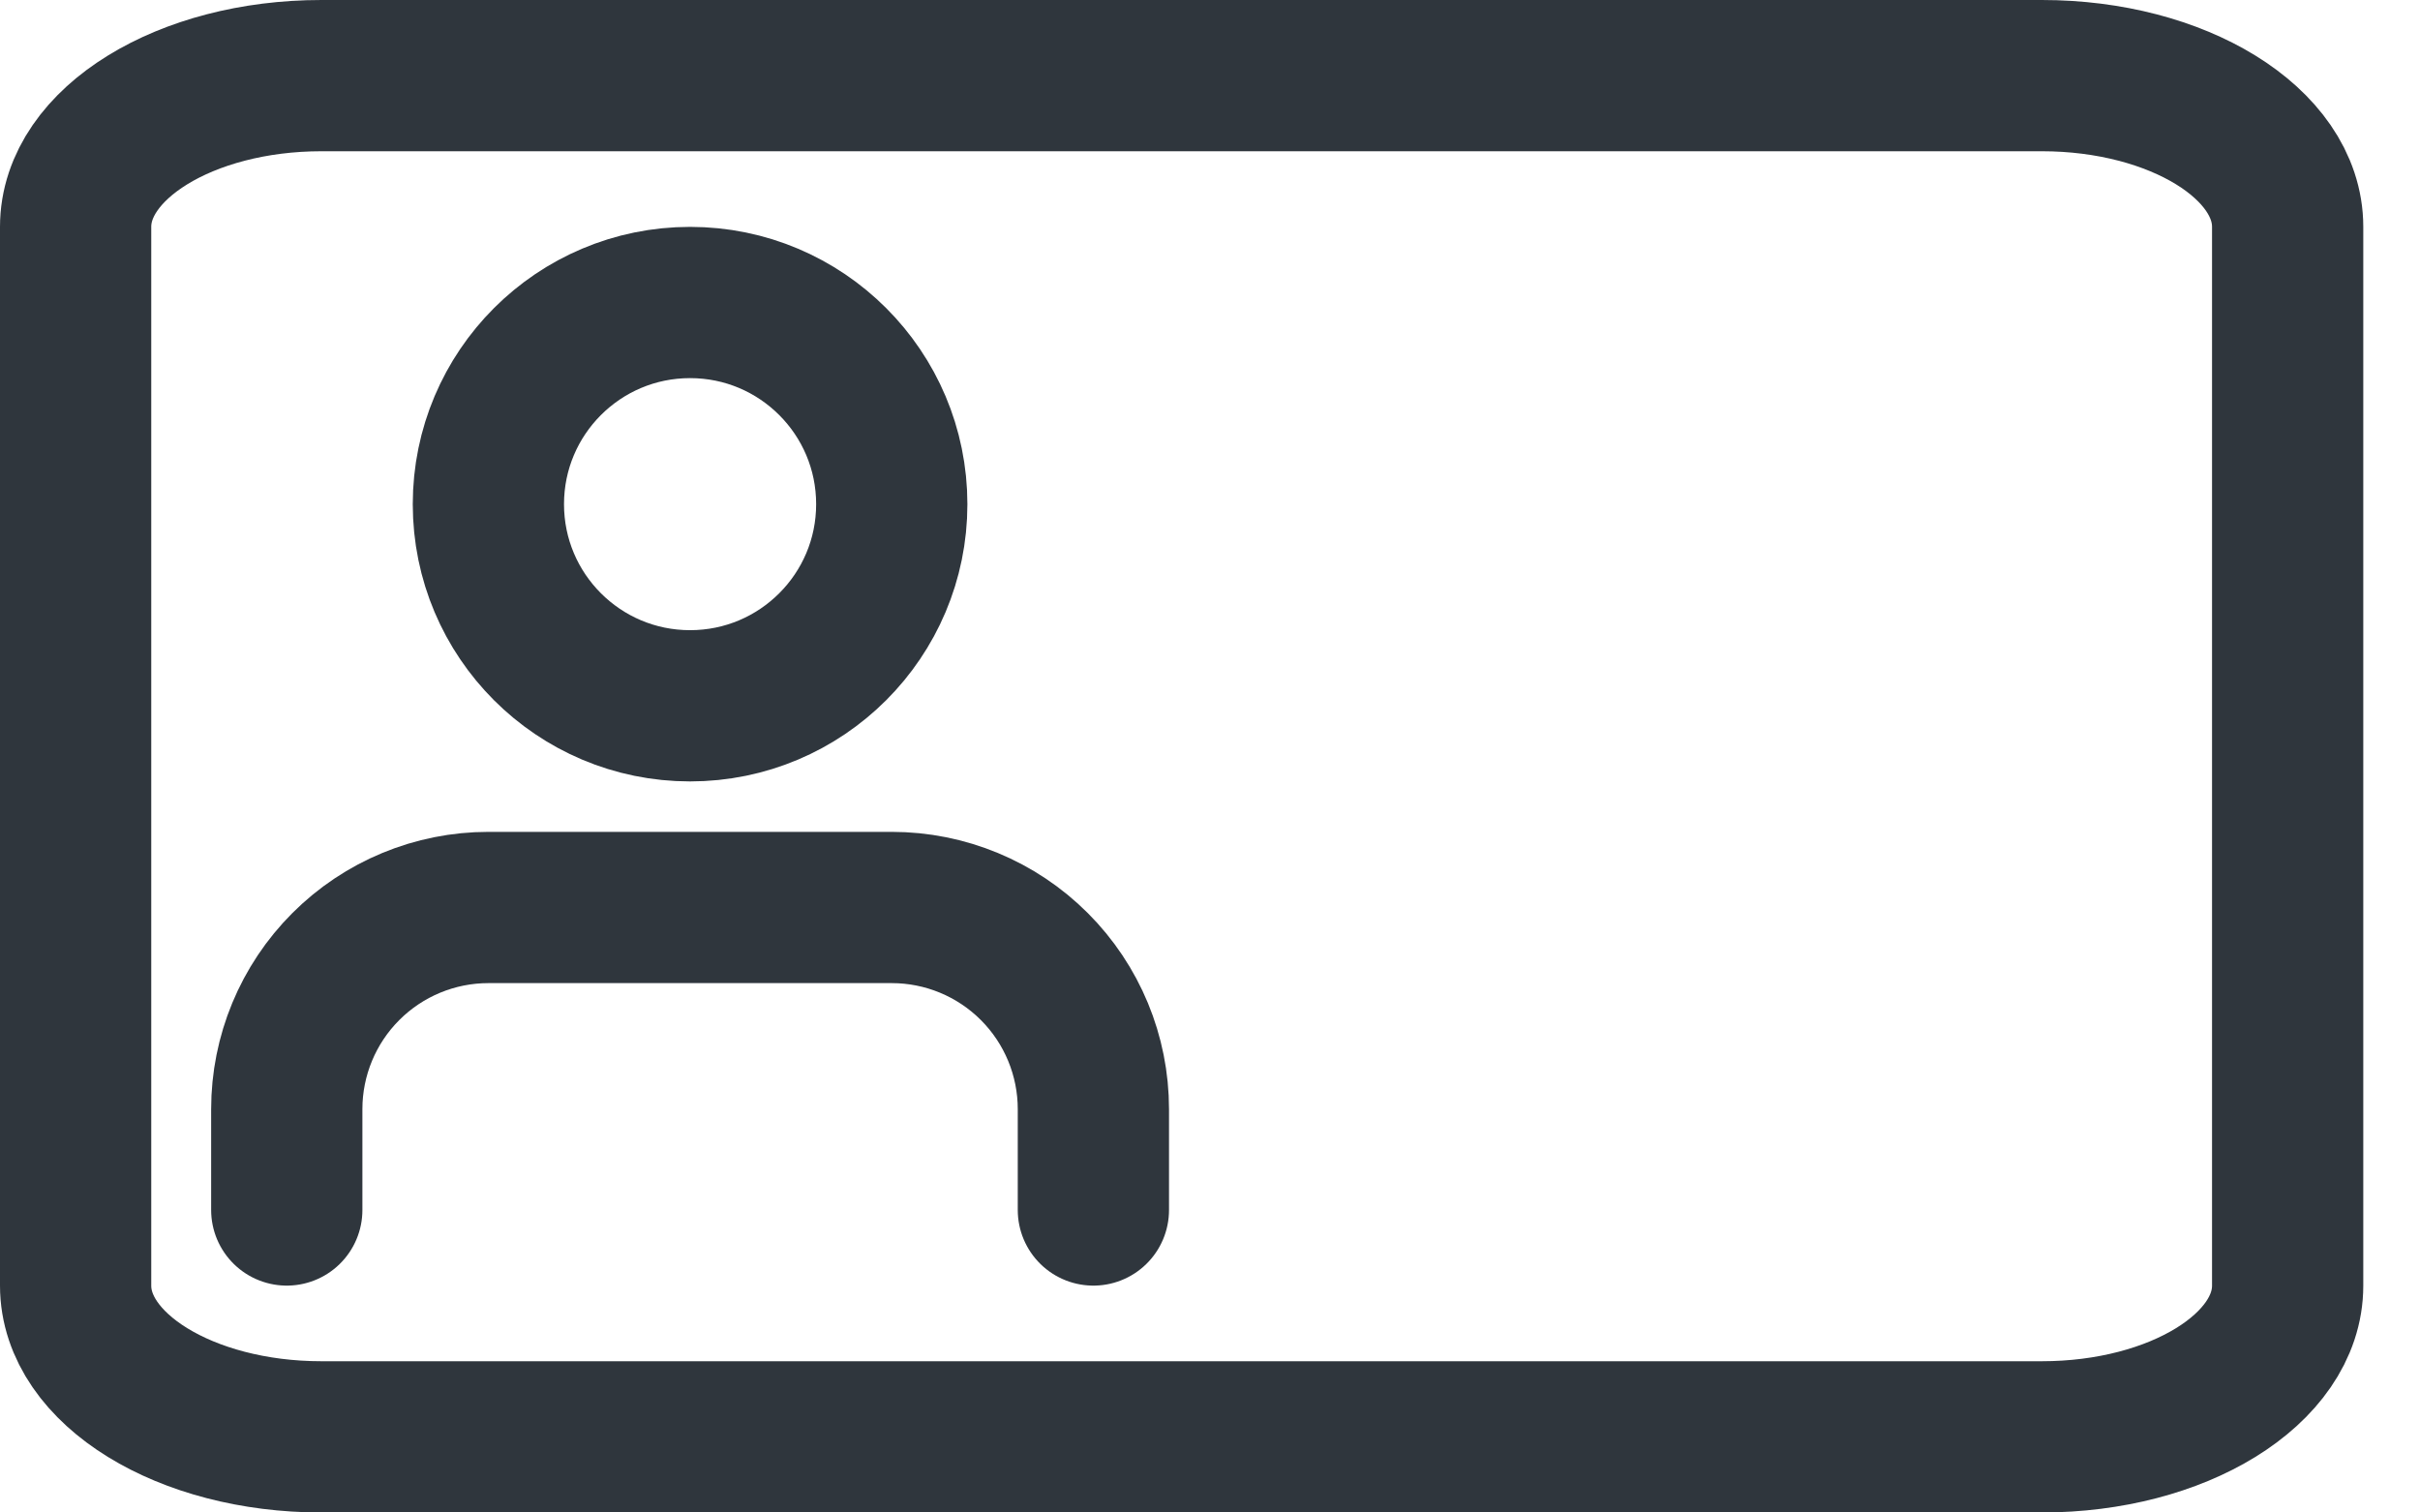 <svg width="32" height="20" viewBox="0 0 32 20" fill="none" xmlns="http://www.w3.org/2000/svg">
<path d="M27 1H4.25C2.455 1 1 1.895 1 3V17C1 18.105 2.455 19 4.25 19H27C28.795 19 30.25 18.105 30.25 17V3C30.25 1.895 28.795 1 27 1Z" stroke="#2F363D" stroke-width="2" stroke-linecap="round" stroke-linejoin="round"/>
<path d="M14.458 16V14.667C14.458 13.959 14.177 13.281 13.677 12.781C13.177 12.281 12.499 12 11.792 12H6.458C5.751 12 5.073 12.281 4.573 12.781C4.073 13.281 3.792 13.959 3.792 14.667V16" stroke="#2F363D" stroke-width="2" stroke-linecap="round" stroke-linejoin="round"/>
<path d="M9.125 9.333C10.598 9.333 11.792 8.139 11.792 6.667C11.792 5.194 10.598 4 9.125 4C7.652 4 6.458 5.194 6.458 6.667C6.458 8.139 7.652 9.333 9.125 9.333Z" stroke="#2F363D" stroke-width="2" stroke-linecap="round" stroke-linejoin="round"/>
</svg>
